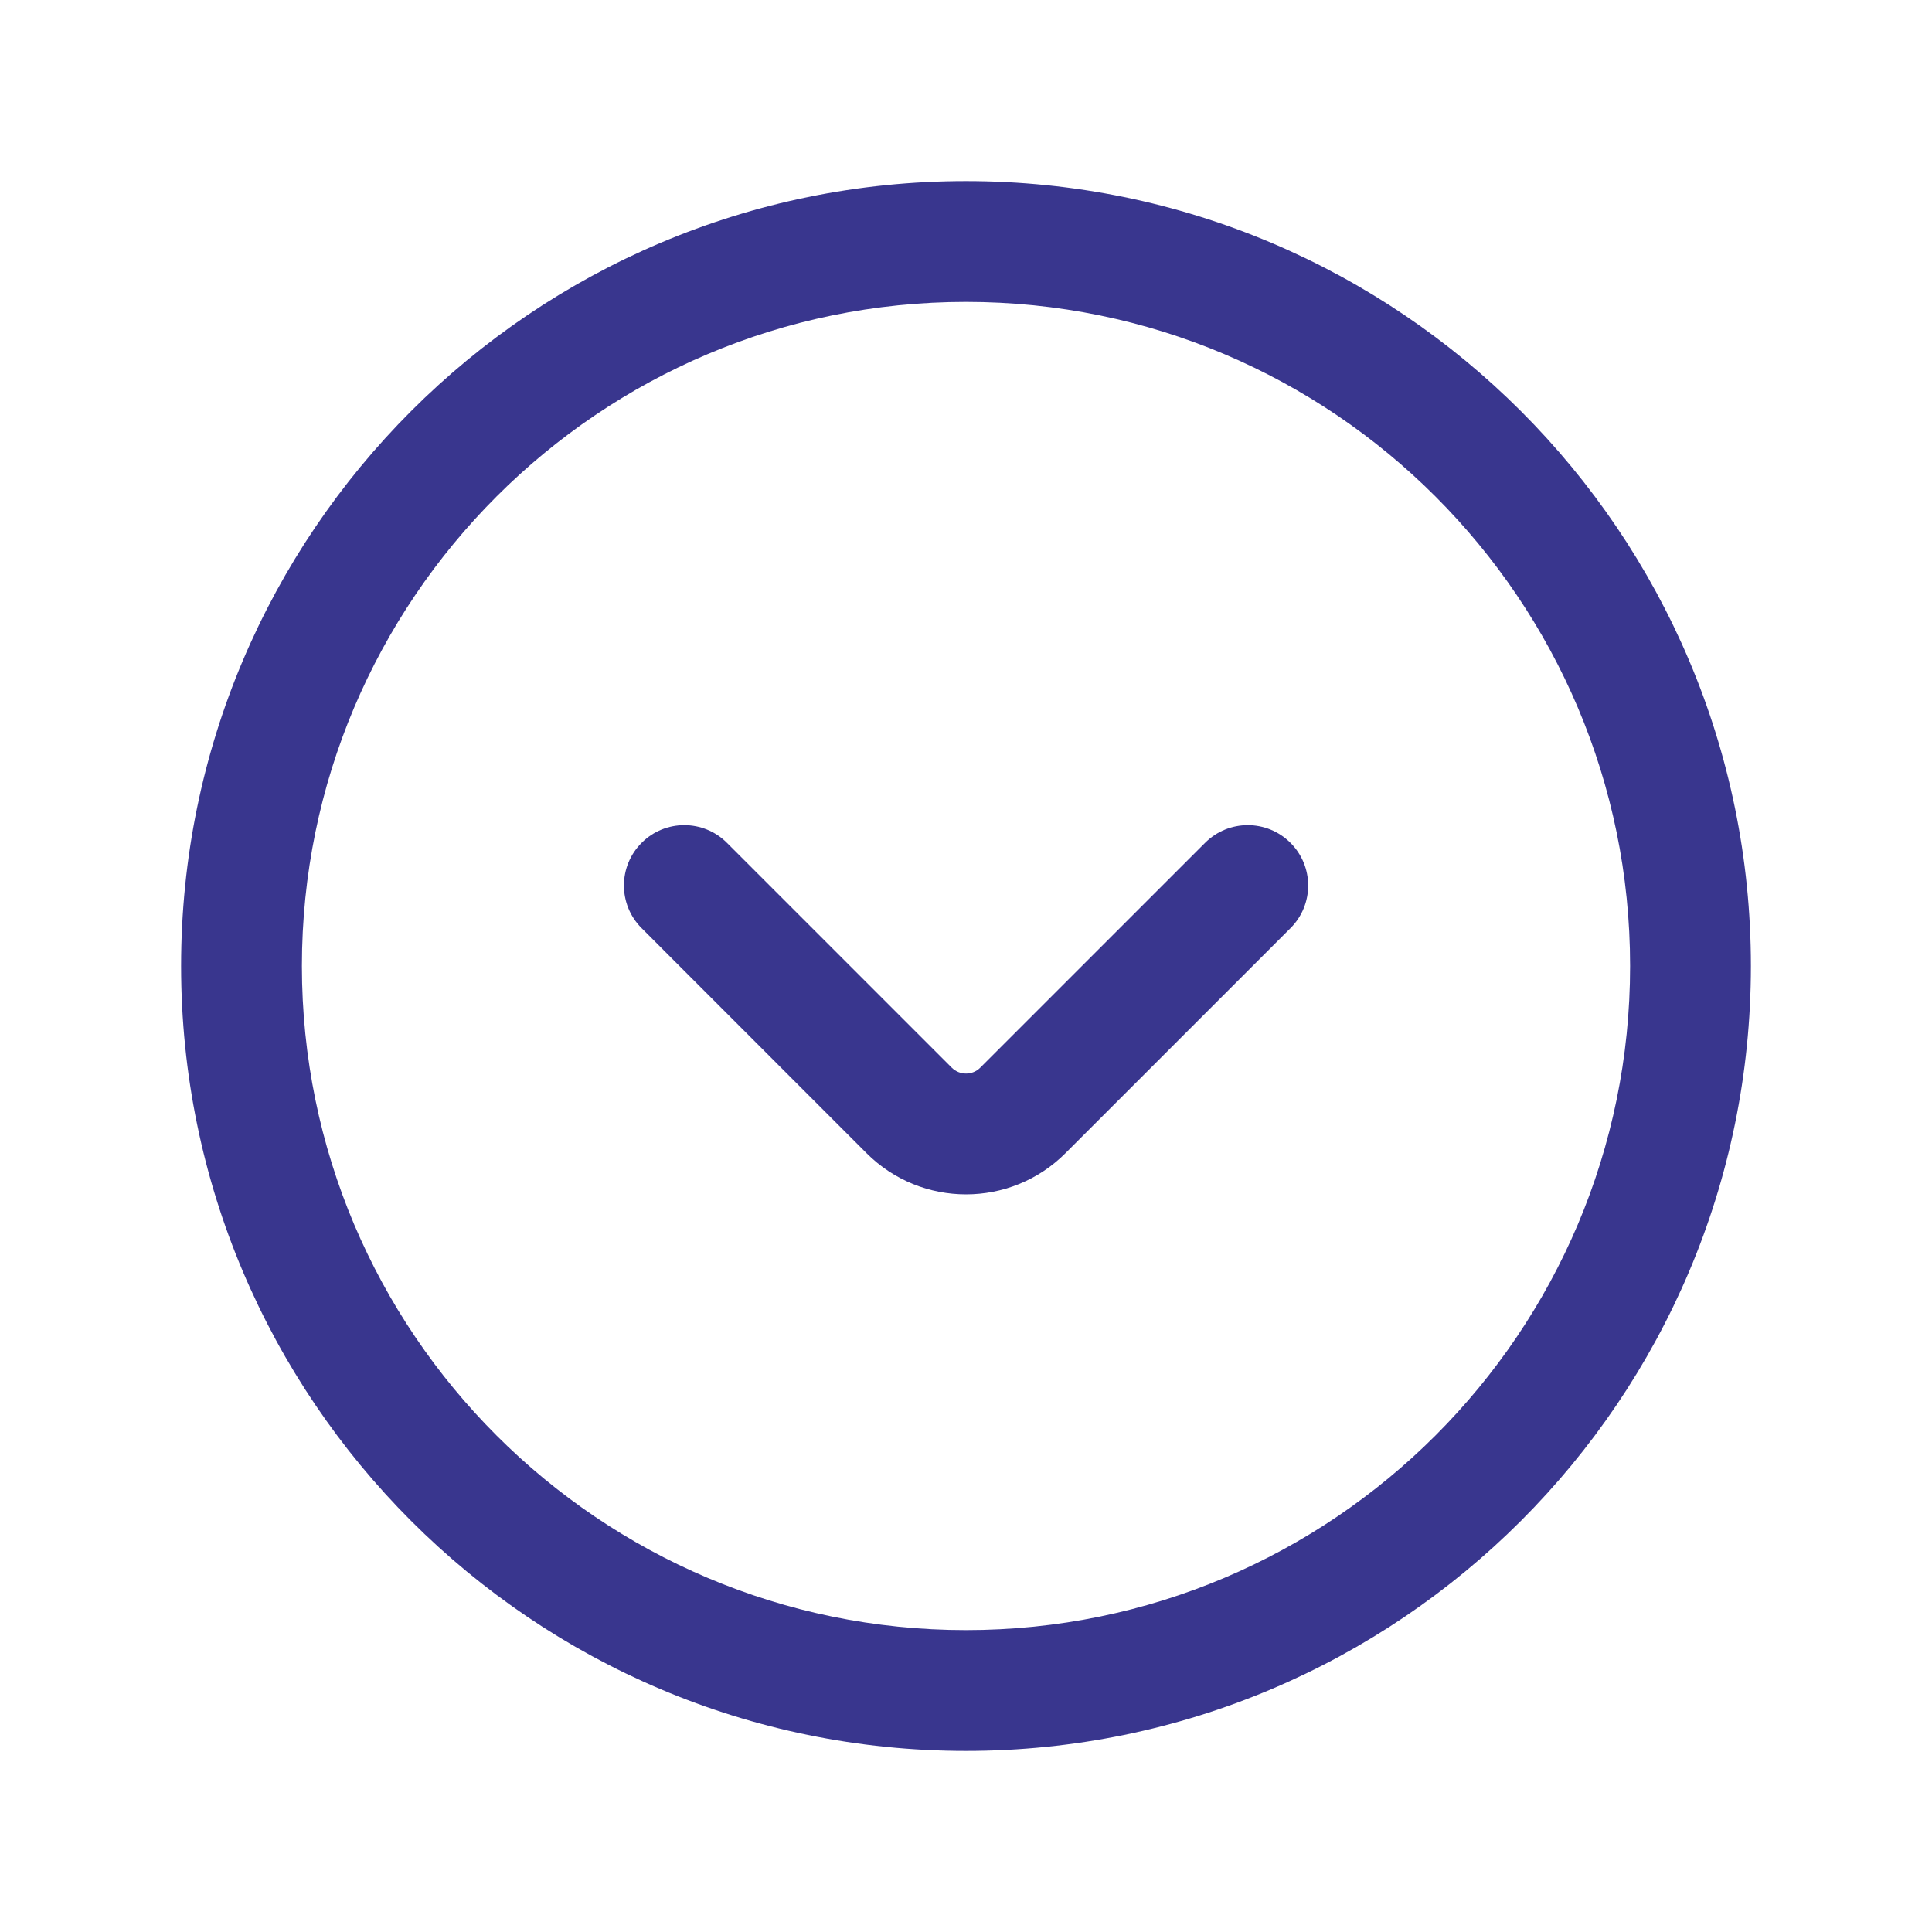 <svg width="19" height="19" viewBox="0 0 19 19" fill="none" xmlns="http://www.w3.org/2000/svg">
<path fill-rule="evenodd" clip-rule="evenodd" d="M9.5 1.781C5.24 1.781 1.781 5.24 1.781 9.5C1.781 13.76 5.24 17.219 9.5 17.219C13.76 17.219 17.219 13.76 17.219 9.5C17.219 5.24 13.76 1.781 9.5 1.781ZM9.5 2.969C13.104 2.969 16.031 5.896 16.031 9.5C16.031 13.104 13.104 16.031 9.5 16.031C5.896 16.031 2.969 13.104 2.969 9.5C2.969 5.896 5.896 2.969 9.5 2.969Z" fill="#39368E"/>
<path fill-rule="evenodd" clip-rule="evenodd" d="M6.31 9.128C6.31 9.128 7.711 10.53 8.521 11.34C9.062 11.881 9.939 11.881 10.479 11.34C11.289 10.53 12.691 9.128 12.691 9.128C12.923 8.897 12.923 8.52 12.691 8.289C12.459 8.057 12.083 8.057 11.851 8.289C11.851 8.289 10.449 9.691 9.64 10.5C9.563 10.577 9.438 10.577 9.36 10.5C8.551 9.691 7.149 8.289 7.149 8.289C6.918 8.057 6.541 8.057 6.31 8.289C6.078 8.52 6.078 8.897 6.31 9.128Z" fill="#39368E"/>
</svg>
